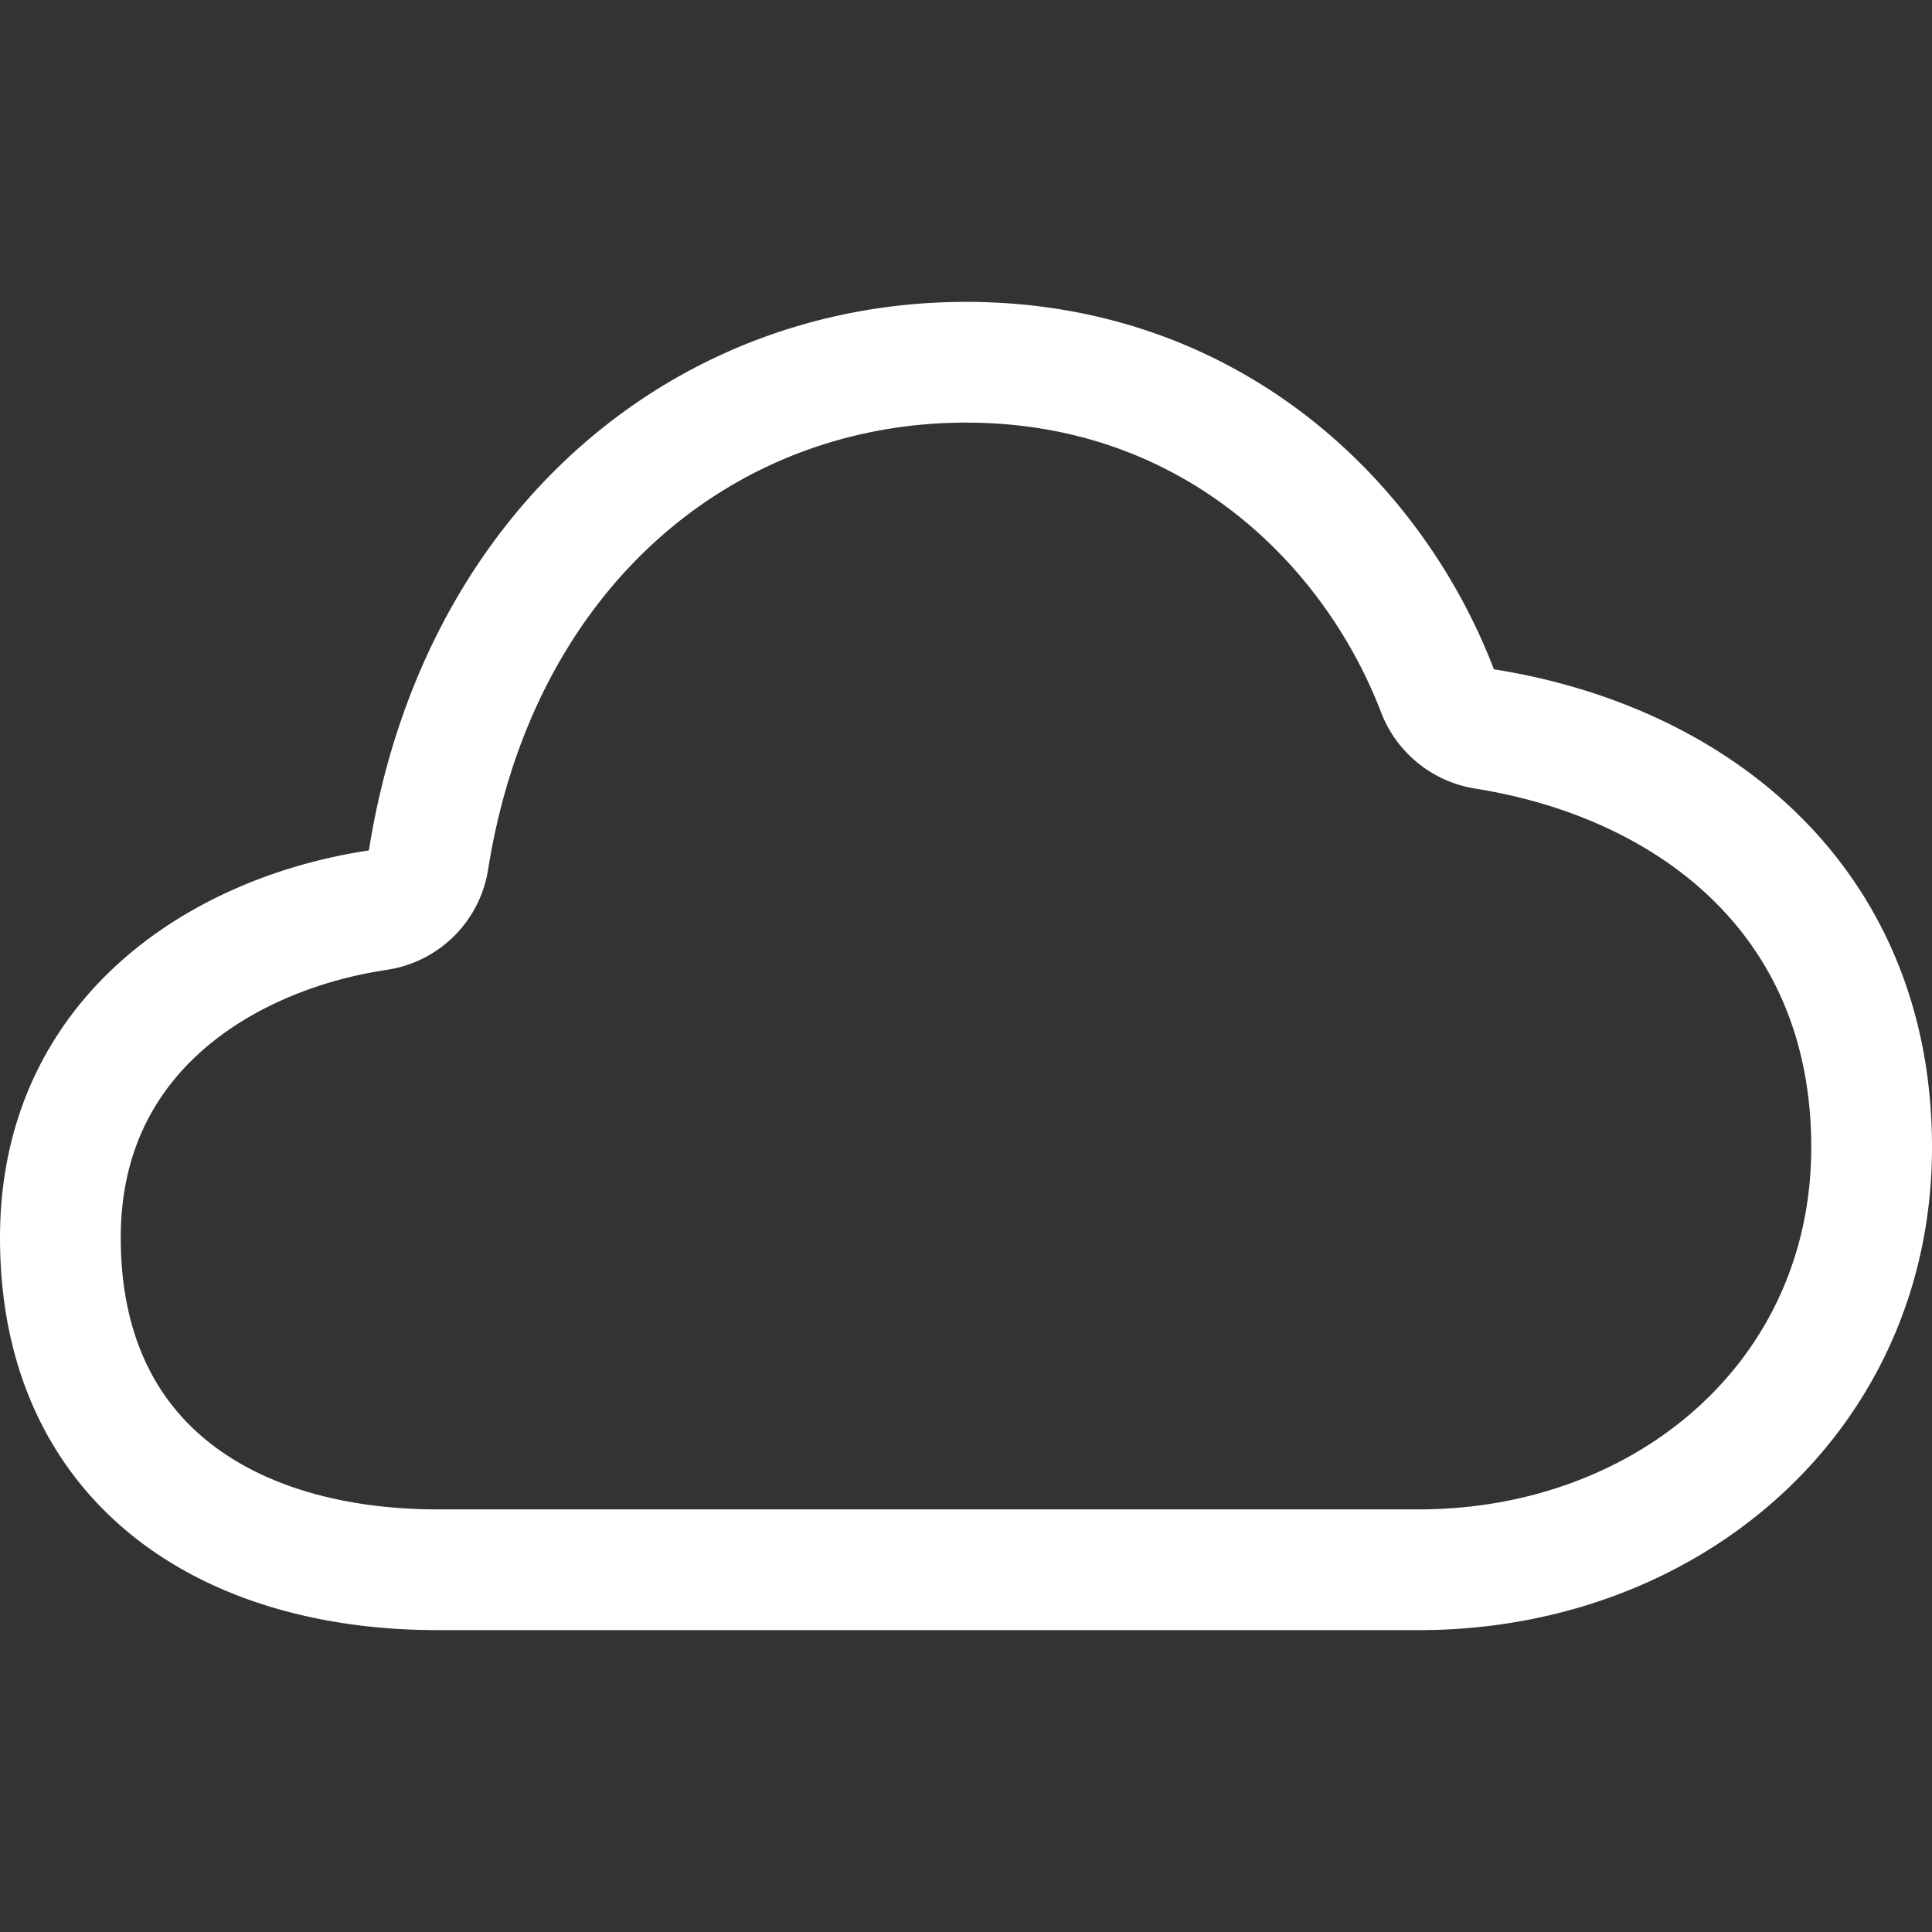 <svg xmlns="http://www.w3.org/2000/svg" xmlns:svg="http://www.w3.org/2000/svg" id="svg6" class="ionicon" version="1.1" viewBox="0 0 512 512"><rect x="0" y="0" width="512" height="512" fill="#333333" stroke="none"/><title id="title2">Cloudy</title><path id="path4" fill="none" stroke="currentColor" stroke-linejoin="round" stroke-width="32" d="M100.18 241.19a15.93 15.93 0 0013.37-13.25C126.6 145.59 186.34 96 256 96c64.69 0 107.79 42.36 124.92 87a16.11 16.11 0 0012.53 10.18C449.36 202.06 496 239.21 496 304c0 66-54 112-120 112H116c-55 0-100-27.44-100-88 0-54.43 43.89-80.81 84.18-86.81z" style="stroke:#fff;stroke-opacity:1"/></svg>